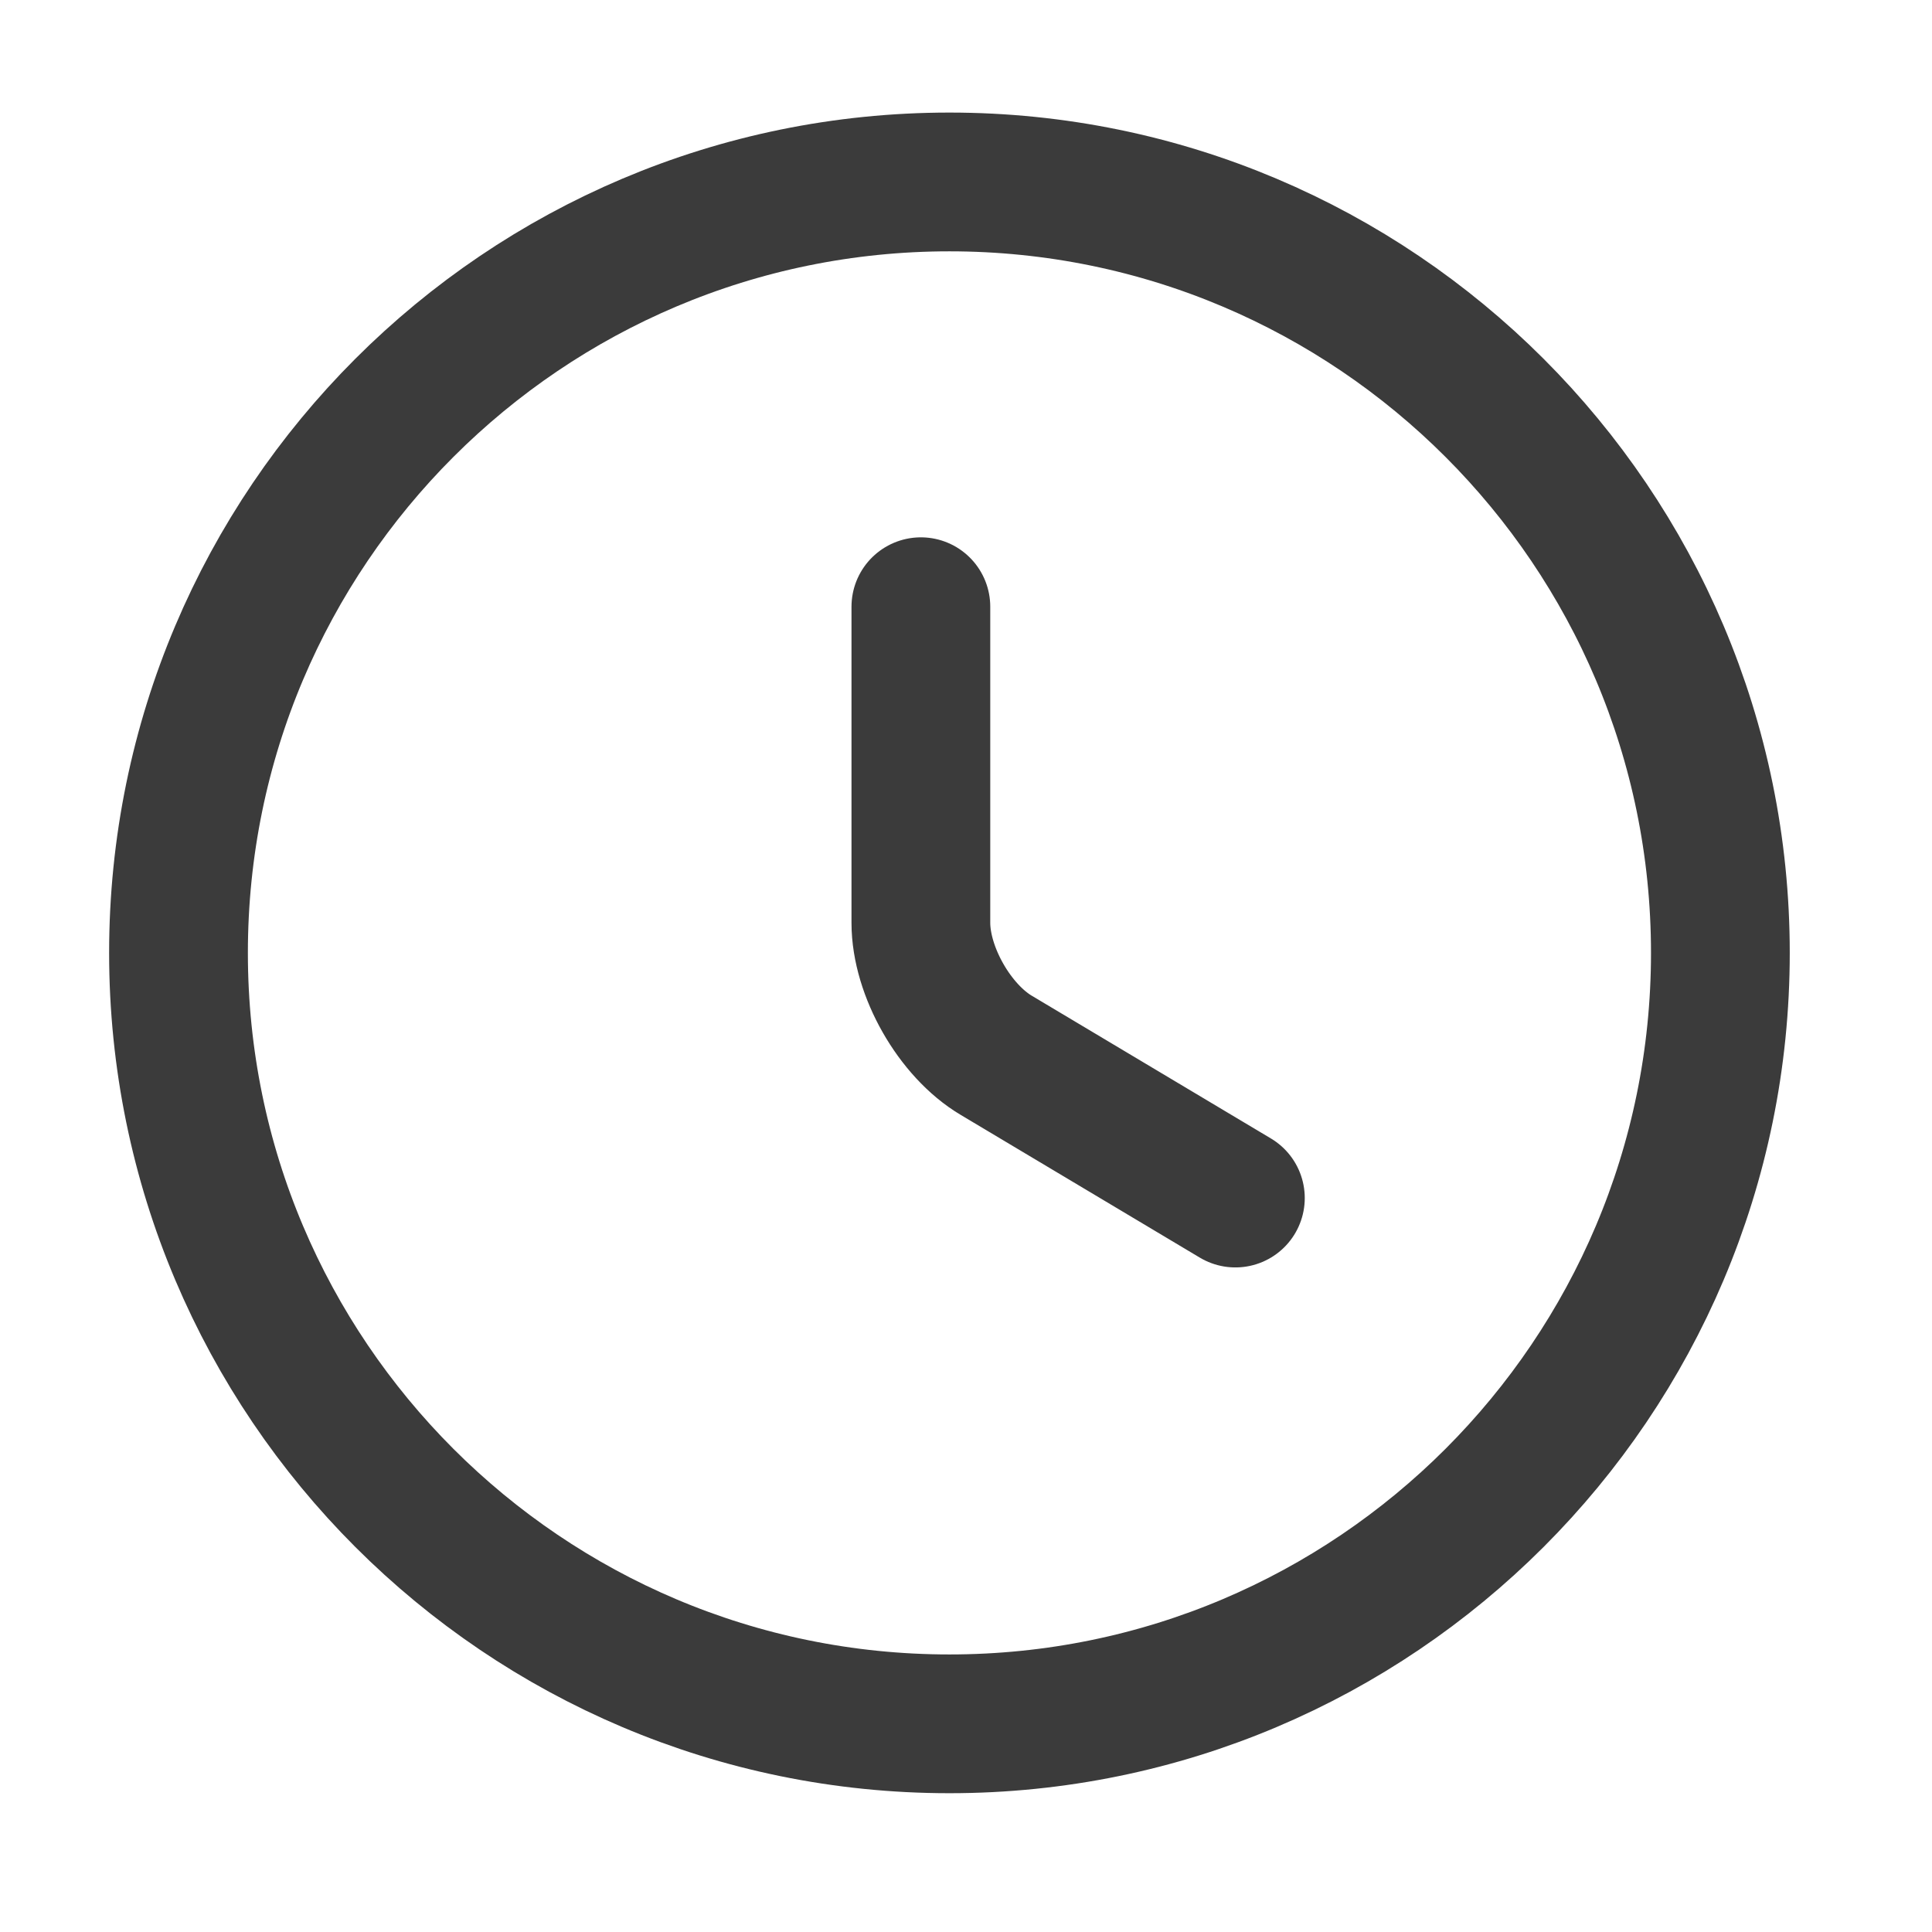 <svg width="28" height="28" viewBox="0 0 28 28" fill="none" xmlns="http://www.w3.org/2000/svg">
<path d="M24.933 13.81C24.933 19.978 19.928 24.983 13.76 24.983C7.593 24.983 2.587 19.978 2.587 13.81C2.587 7.642 7.593 2.637 13.76 2.637C19.928 2.637 24.933 7.642 24.933 13.81Z" stroke="#3B3B3B" stroke-width="2.011" stroke-linecap="round" stroke-linejoin="round"/>
<path d="M17.904 17.363L14.441 15.296C13.837 14.939 13.346 14.078 13.346 13.374V8.793" stroke="#3B3B3B" stroke-width="2.011" stroke-linecap="round" stroke-linejoin="round"/>
</svg>
